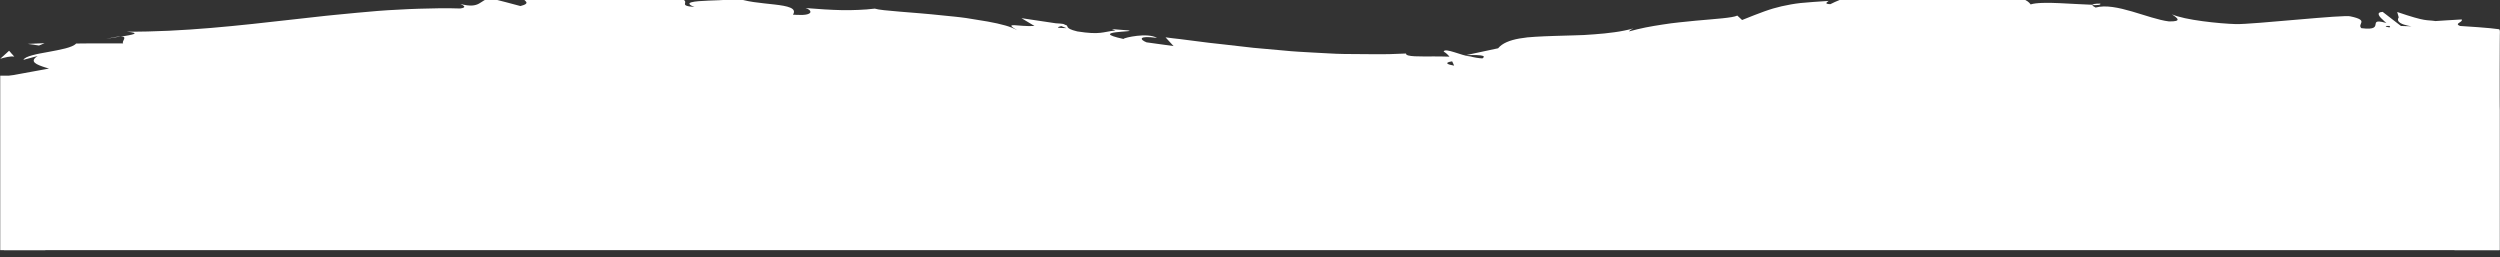 <?xml version="1.0" encoding="utf-8"?>
<!-- Generator: Adobe Illustrator 23.0.3, SVG Export Plug-In . SVG Version: 6.00 Build 0)  -->
<svg version="1.1" id="Layer_1" xmlns="http://www.w3.org/2000/svg" xmlns:xlink="http://www.w3.org/1999/xlink" x="0px" y="0px"
	 viewBox="0 0 2147.7 221.1" style="enable-background:new 0 0 2147.7 221.1;" xml:space="preserve">
<rect x="0" y="0" width="2147.7" height="221.1" fill="#333333" stroke="none"/>
<style type="text/css">
	.st0{fill:#FFFFFF;}
</style>
<title>Asset 2</title>
<g>
	<g>
		<g id="Layer_1-2">
			<path class="st0" d="M8.5,87.9c-6.3-0.3-4.1,3.4-5,4.1C14.1,91.2,8.2,86.9,8.5,87.9z"/>
			<polygon class="st0" points="113.4,79.3 111.5,80.9 127,77.1 			"/>
			<path class="st0" d="M211.4,79.4c-9.3-6.4-35.5,1-53-1.2l-2.9-1.4l-7.9,5.2C168.9,81,196.5,77.6,211.4,79.4z"/>
			<path class="st0" d="M263.7,93.3c-3.2-2.5,11.3-2.2-12.2-0.8c1.2,0.3,1.5,0.4,2.2,0.6C255.8,93.1,258.8,93.1,263.7,93.3z"/>
			<path class="st0" d="M301.4,91.7l-13.6,2.2c2.8,1.5,15,1.8,10.5,2.9C312.2,95.6,309.4,94.1,301.4,91.7z"/>
			<path class="st0" d="M314.3,87l-7.1,0.9C308.5,88.6,310.4,88.8,314.3,87z"/>
			<path class="st0" d="M292.3,90l15-2c-2-1-2.2-3.1-6.9,0.7C301.6,86.8,298.7,88.6,292.3,90z"/>
			<path class="st0" d="M283.9,89c-7.6-1.4-17.5-2.3-3.8-4.5C254,85.4,257.8,89.9,283.9,89z"/>
			<path class="st0" d="M216.4,72.8l-10.2-1.9l-8.8,2.2C201.8,71.9,217.1,74.8,216.4,72.8z"/>
			<path class="st0" d="M386.2,95c0.9-1.4-4.6-3.6-5.6-5.4l-10,1.6C375.7,92.1,385.5,93,386.2,95z"/>
			<path class="st0" d="M380.6,89.6l15-2.3C382.2,87,379.7,88.1,380.6,89.6z"/>
			<polygon class="st0" points="316.8,79.9 292.1,84.8 321.5,79.8 			"/>
			<polygon class="st0" points="443.6,95.2 435.1,98.4 450.3,93.6 			"/>
			<path class="st0" d="M481.7,94.7c-6.3,2.6,8.6,4.4,2,6c10.4-0.5,19.2-2.7,27.1-4.7C502.4,97.1,493.4,96.8,481.7,94.7z"/>
			<path class="st0" d="M524.2,93c-4.5,0.8-9,1.8-13.4,3C515.4,95.4,519.8,94.4,524.2,93z"/>
			<path class="st0" d="M421.2,88c1.2,0.8,3.4,3,11.8,3.9l-5.9-3.8L421.2,88z"/>
			<path class="st0" d="M427,87.9l0.2,0.1l12.8,0.2L427,87.9z"/>
			<path class="st0" d="M419.8,87.9h1.5C420.7,87.6,420.3,87.5,419.8,87.9z"/>
			<path class="st0" d="M356.2,83.4c8.8-2.2,27.2-4.5,9.4-7.7C359.3,78.3,369.5,80.1,356.2,83.4z"/>
			<path class="st0" d="M412.4,83.1l-16-0.9c0.3,1,3.2,2.5-1.2,3.6L412.4,83.1z"/>
			<polygon class="st0" points="420.2,81.9 412.4,83.1 418.3,83.5 			"/>
			<path class="st0" d="M496.8,89.4c6.9-1.7,14.5-1.8,23-2.1c-9.1-0.8-18.6-1.2-27.5-1.2C491,87.4,487,89.5,496.8,89.4z"/>
			<path class="st0" d="M462.9,88.3c0.5-0.1,1.1-0.1,1.5-0.2C463.5,87.8,462.7,87.7,462.9,88.3z"/>
			<path class="st0" d="M603.7,87.4c-0.5-0.2-0.9-0.5-1.3-0.7c-0.1,0.2-0.2,0.5-0.3,0.7H603.7z"/>
			<path class="st0" d="M490.7,85.5c-5-0.7-10.1-0.2-14.9,1.4c5.1-0.4,10.6-0.6,16.4-0.7C492.8,85.6,492.9,85.3,490.7,85.5z"/>
			<path class="st0" d="M547.6,91.2c-3.6-0.8-7.6-1.5-11.9-2.1C539.2,90.3,546.3,92.2,547.6,91.2z"/>
			<path class="st0" d="M466.7,89.2c-0.3,0.1-0.7,0.1-1,0.2C467.9,90.2,467.7,89.8,466.7,89.2z"/>
			<path class="st0" d="M466.7,89.2c3.1-0.6,6.1-1.3,9.1-2.3c-4.2,0.3-8.1,0.7-11.4,1.3C465.2,88.4,466,88.7,466.7,89.2z"/>
			<path class="st0" d="M629.1,62.7c-1.2,3.6-19.3,6.9-34.8,3c-15.3,2.7-5.3,14.4,8.1,21c0.5-1.6,0.5-3,16.3-5.1
				c-5.5-1.9-35-4.6-21.7-7.8c20.9-1.8,17.1,1.3,27.3,3.1c-8.6-4.4,26.6-6.5,22-13L628,66.2C627.6,65.2,634.2,63.6,629.1,62.7z"/>
			<path class="st0" d="M572.3,86.3l-6.5,0.5c7.4,0.6,12.7,2,22.5,4.8c10.8-1.7,13-3.1,13.8-4.2l-32-0.5L572.3,86.3z"/>
			<path class="st0" d="M536.6,86.8c5.1-3.9,20.7-5.5,11.1-9.7c-19.1,0.3-13.4,3.2-24.8,4.9c30.8-1-8.8,2.2,13.4,4.4
				c-6,0.7-11.5,0.9-16.6,1c5.5,0.5,10.9,1,15.9,1.8l-0.7-0.2h-0.1v-0.1c-1.3-0.5-1.8-0.8-0.3-0.5c0.2-0.1,0.4-0.1,0.6-0.1
				C535.6,87.6,536,87.1,536.6,86.8c8.9,0.8,1.4,1-1.4,1.5c-0.1,0.2-0.3,0.4-0.4,0.6h0.1l30.8-2C559.3,86.2,551.1,86.3,536.6,86.8z"
				/>
			<path class="st0" d="M382,67.3c1,0.3,0.9,0.6,1,0.9C385,67.7,385.8,67.4,382,67.3z"/>
			<path class="st0" d="M394.7,69.6c-2.2,0.5-4.1,2.1-11.4,1.7c-6.3-1.2,0-1.8-0.3-3.1c-4.4,1-15.4,2.8-1.6,4.7l2.2-0.5
				c12.4,1.3,28.3,6.2,26.2,6.7C406.2,75.5,403,73.1,394.7,69.6z"/>
			<path class="st0" d="M466.6,77.2l25.6-1.9l-13-3.4l0.7,2C465.2,73.2,468.4,75.7,466.6,77.2z"/>
			<polygon class="st0" points="606.6,89.3 603.2,93.4 618.1,87.6 			"/>
			<polygon class="st0" points="640,88.8 638.7,92.4 647.5,90.2 			"/>
			<path class="st0" d="M2019.2,73.4l-3.1-1.5c-2.8,1.1-5.4,2.1-7.7,3.1C2011.7,74.5,2015.4,74,2019.2,73.4z"/>
			<path class="st0" d="M2028.4,58l14.2,3.8C2037.9,60.2,2033.2,58.9,2028.4,58z"/>
			<path class="st0" d="M408,41.6c-0.8-0.1-1.7-0.2-2.5-0.3C405.4,41.8,406.4,41.8,408,41.6z"/>
			<path class="st0" d="M91.1,33.5c3-0.7,8.1-1.5,12.8-2.2C101.6,31.3,97.7,31.9,91.1,33.5z"/>
			<path class="st0" d="M2027.2,59.8c1,0.5,1.7,1.4,2,2.5C2031.2,61.8,2031.4,60.9,2027.2,59.8z"/>
			<path class="st0" d="M567.9,65.6c-2.2,0.5-4.7,0-7,0.6l0.6,2C571.1,68.1,577.8,66.4,567.9,65.6z"/>
			<path class="st0" d="M686.7,78c-1.2-3.7-10.8-2.4-21.6-1.7h1.9C663.9,81.4,675.4,79.7,686.7,78z"/>
			<path class="st0" d="M662.7,76.4c-3.3,0.2-6.6,0.2-9.9,0.1C651.5,78.5,656.8,76.9,662.7,76.4z"/>
			<polygon class="st0" points="678.1,66 681.9,70.5 687.9,66.9 			"/>
			<path class="st0" d="M38.3,37.1c-4.8,0.2-9.7,0.4-14.5,0.6c3.2,0.4,6.5,0.9,9.7,1.4L38.3,37.1z"/>
			<path class="st0" d="M12.3,48.7l-4.5-5.1l-7.6,6.9C3.5,49.5,9.6,47.9,12.3,48.7z"/>
			<path class="st0" d="M1947.1,80.1l1.3-1.2c-1.9-1.9-5.2-2.6-11.7-4L1947.1,80.1z"/>
			<path class="st0" d="M631.6-2.4c-0.4-0.3-0.9-0.6-1.4-0.8C630.7-2.9,631.1-2.6,631.6-2.4z"/>
			<path class="st0" d="M2147.5,27.3c0-0.4-0.5-0.8-0.5-1.4c0-0.3-0.1-0.5-0.1-0.5c0-0.5-8.1-1.5-33.6-3.1c-5.4-2.1,3-3.3,1.5-5.6
				c-11,0.7-17.5,1-22.5,1.4c-8.3-1.3-7.1,1-32.9-7.8l1.3,4.6c-5.4,8.4,25.4,8.1,1.9,7.4l-15.7-12.1c-13,0.8,15.6,16.2,3.2,12.8
				c-2.6-1.3,4.6-0.5,8.5-0.4c-31.9-11.4-5.3,4.8-30,1.6c-4-3.8,7.2-6.6-9.2-10.1c-3.9-1.9-84.5,7-98.6,6.6
				c-14.1-0.4-44.2-3.5-54.9-8.4c4.6,3.2,9.1,6.3-2.6,6.1c-17.6-2.1-45.9-16.7-63-11.9c-1.8-0.9-2.6-1.5-2.8-2.1
				c4.8,0.1,7.6-0.2,6.8-1.3c-4.7,0-6.8,0.4-6.8,1.3c0-0.1,0-0.2,0-0.3c-3.4-0.1-7.9-0.3-12.8-0.6c-4.9-0.3-10.3-0.6-15.5-0.8
				c-10.4-0.5-20.3-0.4-24.7,1.1c-0.7-1-1.6-1.9-2.6-2.6c-0.6-0.4-1.2-0.8-1.8-1.1l-1-0.5l-0.3-0.1l-0.7-0.2c-0.5-0.1-1-0.2-1.5-0.2
				h1.1c-5.4-1.6-13-2.3-21.4-2.5c-4.2-0.1-8.6,0-13,0.1l-13,0.8c-4.2,0.3-8.3,0.5-12,0.6c-1.8,0-3.6,0.1-5.2,0
				c-1.6-0.1-3.2,0-4.6-0.1c-5.6-0.3-9.1-1.6-9-4.6c-14.2,0.1-28.4,1-42.5,1.9l1-1.5c-6.8,0.3-12.5,0.7-17.4,1.3
				c-2.4,0.3-4.7,0.6-6.7,1s-3.9,0.9-5.6,1.3c-5.5,1.5-10.8,3.6-15.9,6.2c-3.2-0.1-3.6-0.6-3.3-1.2c0.3-0.6,1.6-1.2,1.8-1.6
				c-9.9,0.6-17.5,1.2-24,1.8c-5.5,0.6-10.9,1.6-16.3,2.8c-2.4,0.6-4.8,1.2-7.3,1.9s-4.9,1.6-7.6,2.5c-5.3,1.9-11.4,4.3-19.1,7.4
				l-4.1-3.8c-4.1,2-18.3,2.8-35.9,4.4c-4.4,0.4-9,0.9-13.8,1.4s-9.6,1.1-14.5,1.9s-9.8,1.5-14.6,2.5s-9.6,2.1-14.2,3.4
				c0.3-0.5,1-1.5,3.8-2.6c-2.6,0.7-5.2,1.4-8,1.9c-2.7,0.6-5.5,1-8.3,1.4c-5.7,0.8-11.5,1.4-17.4,1.8c-2.9,0.2-5.9,0.4-8.8,0.6
				l-8.8,0.3l-17.1,0.5c-2.8,0.1-5.5,0.2-8.1,0.3c-2.6,0.1-5.2,0.2-7.7,0.4c-4.6,0.2-9.2,0.7-13.8,1.5c-8.3,1.5-14.7,4-18.3,8.4
				l-27.7,5.9c16.2-0.5,17,0.9,14.2,2.8c-3.5-0.2-7-0.8-10.4-1.7c-7.2-0.4-21.6-7.8-22.9-4.2c1.9,1.1,3.6,2.6,5,4.4
				c-3.7-0.2-8.3-0.1-13.1-0.2c-12,0-24.7,0.5-24.2-2.5l-13.3,0.5c-2.2,0.1-4.4,0.1-6.7,0.1h-6.7c-8.9,0-17.7-0.1-26.5-0.2
				c-4.4,0-8.8-0.3-13.1-0.5l-13.1-0.7c-8.7-0.5-17.4-0.9-26-1.8l-25.7-2.3c-8.5-0.9-17-2-25.4-2.9c-4.2-0.5-8.4-0.9-12.6-1.4
				l-12.6-1.6l-12.5-1.6l-6.2-0.7l-6.2-0.8c2.3,2.5,4.6,5,6.9,7.5c-7.7-1-15.5-2.2-23.2-3.2c-5.9-2.3-7.5-6.1,9-3.8
				c-4.1-2.4-11.2-2.5-17.2-1.8s-11.3,2-11.6,2.7c-32.2-7,13.7-5.9,3.8-7.4L955.2,25l3,1.2c-11.3,1.2-12.7,3.9-32.7,0.8
				c-12.5-3-6-4.9-10.9-5.8c0.1-0.5-1.6-0.9-7.6-1.2l-29.5-4.4l11.2,6.7c-13.4,0.9-27.7-3.9-14.8,3.7c-3.2-1.8-6.6-3.1-10.2-4.1
				c-4.3-1.2-9.5-2.4-15.2-3.4s-11.9-2-18.4-3c-3.2-0.5-6.5-0.8-9.9-1.2l-10-1c-26.7-2.9-52.6-3.9-58.7-5.9c-4.7,0.6-9.3,0.9-14,1.1
				c-4.7,0.2-9.4,0.3-14.3,0.2c-9.7-0.2-19.9-0.9-31.2-1.8c2.8,0.7,4.9,2.6,4,4c-0.5,0.7-1.8,1.4-4.1,1.7c-1.5,0.2-2.9,0.3-4.4,0.2
				c-1.8,0-3.8,0-6.3-0.2c7.4-11.4-33-6.9-49.6-15c6.2,4.7-56,0.3-35,8.4c-16.3-1.2-0.9-4.5-13.3-7.6c-4.8,0.5-9.8,0.8-14.9,1
				s-10.2,0.4-15.5,0.4c-10.6,0-21.5-0.3-32.8-0.8L503-1.7c-5.8-0.1-11.6-0.2-17.5-0.3c-11.7-0.1-23.7,0-35.6,0.8
				c-0.7,1.6,7.4,3.8-2.8,6.4c-4.3-1.2-8.5-2.3-12.8-3.4l-13-3.3c-9.4,1.2-8.3,9.5-25.8,4.9c2.5,1.2,6.2,3-0.1,3.9
				c-2.9-0.1-5.9-0.2-8.8-0.2s-5.9,0-8.8,0c-5.9,0.1-11.8,0.2-17.7,0.4c-5.9,0.2-11.9,0.4-17.8,0.8c-5.9,0.3-11.9,0.6-17.8,1.1
				c-11.9,1-23.8,2.1-35.8,3.3l-9,0.9c-3,0.3-6,0.7-9,1l-17.9,2c-47.8,5.4-95.7,10.9-144,10.6c13.2,1.3,4.8,2.7-5,4.3
				c6.4-0.2,0.4,3.9,2,5.8H75.5l-10.1,0.1c-3.1,3.5-13.7,5.3-23.8,7.2c-5.1,0.9-10.1,1.8-14,2.9c-3.9,1.1-6.7,2.3-7.5,3.9
				c4.1-1.1,8.2-2.2,12.3-3.3c-7.7,4.8-1.2,7.4,7,10l2.7,0.8c-25,4.4-38.7,7.2-38.7,7.2v148.8h2143.8V94.4
				C2146.6,94.4,2146.9,27.3,2147.5,27.3z M1224.7,83.2c2.8-0.7-2.6-1.5,6.2-1.3l8.7-5.5l-0.8,0.3c-3.2-0.6-7-1.3-11.1-2.1
				C1228.5,74.1,1223.8,83.4,1224.7,83.2z M1370.7,67.1c-0.6,0.9-3,1.9-5.4,2.9c5.1-1,8.9-2.6,14.5-4.1h7
				c-38.3-2.5-5.3,11.9-4.6-11.4l-21.4,16.8C1364,70,1367.3,68.6,1370.7,67.1L1370.7,67.1z M1247.5,52.7c0.6,1.2,1.2,2.4,1.7,3.7
				C1243.1,55.4,1240.4,53.8,1247.5,52.7z M911.7,22.4l4.5,1.8C905.6,24,908.7,23.3,911.7,22.4z"/>
		</g>
	</g>
	<rect x="2108.6" y="25.4" class="st0" width="38.8" height="189.5"/>
	<rect x="0.2" y="65" class="st0" width="38.8" height="149.9"/>
</g>
</svg>

